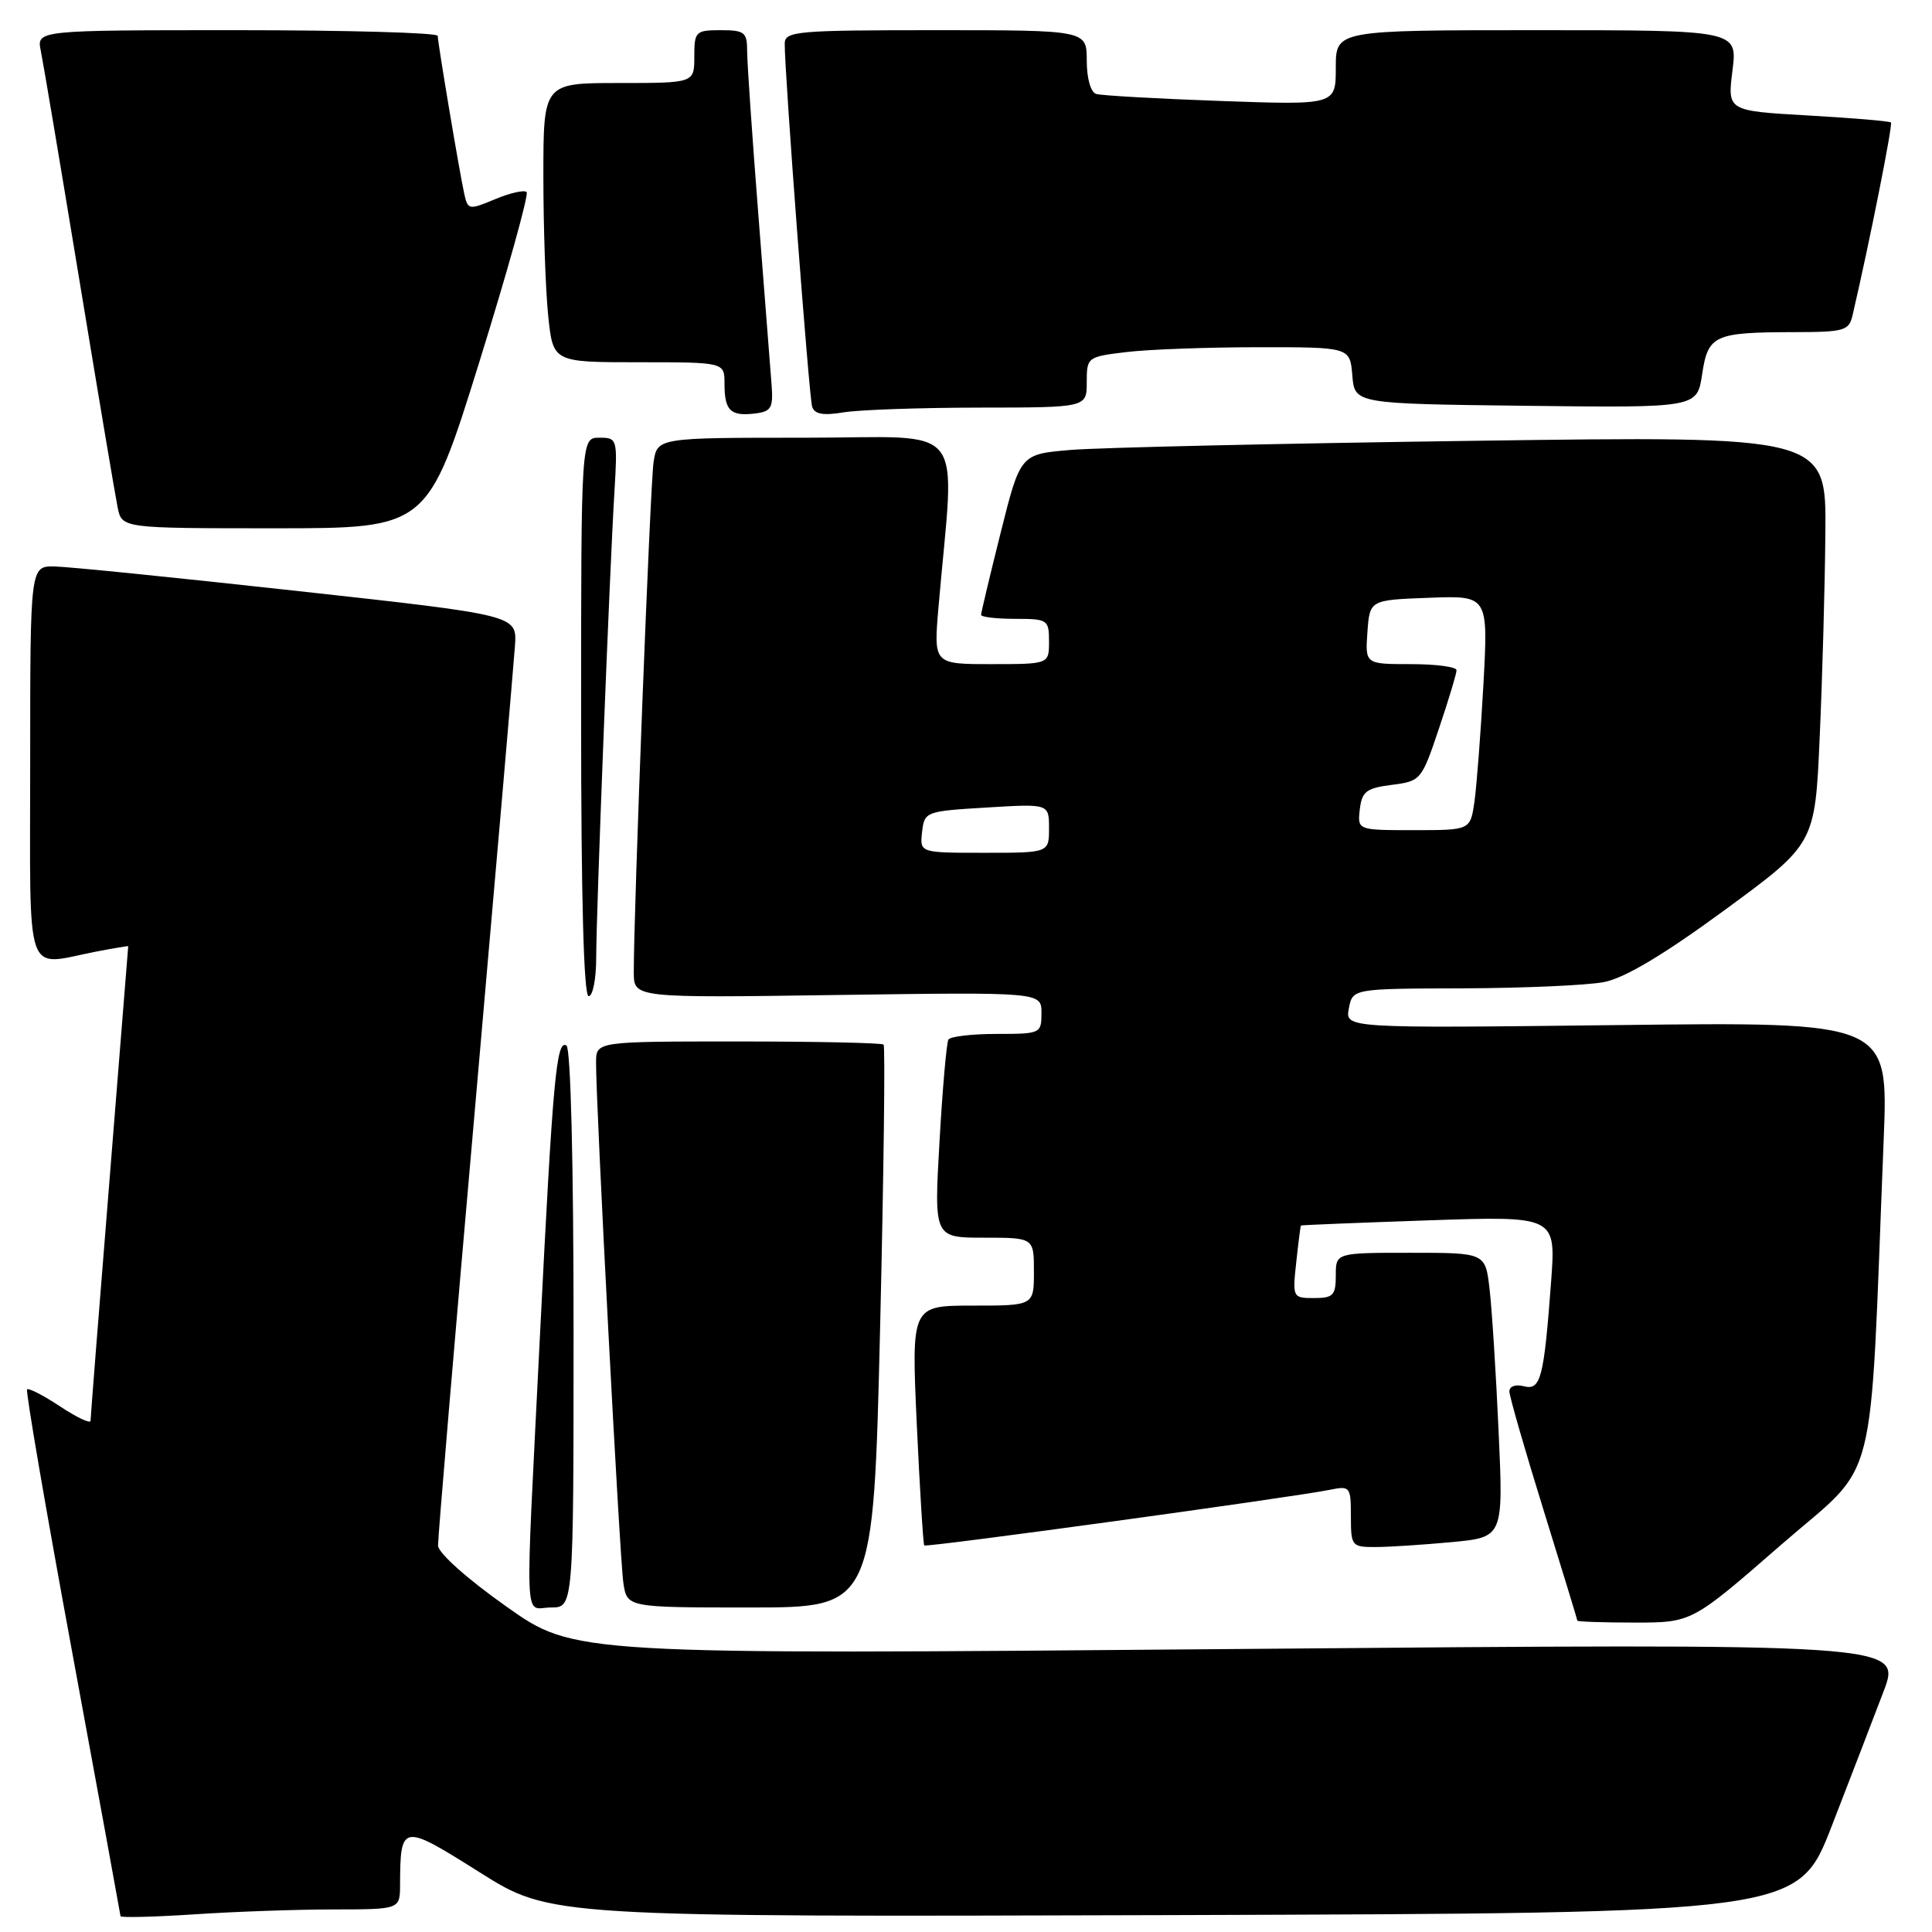 <?xml version="1.0" encoding="UTF-8" standalone="no"?>
<!DOCTYPE svg PUBLIC "-//W3C//DTD SVG 1.1//EN" "http://www.w3.org/Graphics/SVG/1.1/DTD/svg11.dtd" >
<svg xmlns="http://www.w3.org/2000/svg" xmlns:xlink="http://www.w3.org/1999/xlink" version="1.1" viewBox="0 0 256 256">
 <g >
 <path fill="currentColor"
d=" M 44.25 253.01 C 53.00 253.00 53.00 253.00 53.01 249.75 C 53.05 241.61 53.23 241.58 63.57 248.10 C 72.96 254.01 72.96 254.01 155.60 253.76 C 238.23 253.50 238.23 253.50 242.70 242.00 C 245.15 235.68 248.25 227.63 249.58 224.13 C 252.00 217.75 252.00 217.75 164.05 218.50 C 76.09 219.25 76.09 219.25 67.09 212.87 C 61.88 209.19 58.07 205.78 58.04 204.79 C 58.02 203.85 60.24 177.53 62.99 146.29 C 65.73 115.06 68.09 87.70 68.24 85.51 C 68.50 81.51 68.50 81.51 39.50 78.32 C 23.55 76.56 9.04 75.09 7.25 75.06 C 4.00 75.00 4.00 75.00 4.00 101.00 C 4.00 130.46 3.13 127.95 12.75 126.09 C 15.09 125.64 17.00 125.32 16.99 125.38 C 16.99 125.45 15.87 139.45 14.50 156.50 C 13.12 173.55 12.00 187.84 12.00 188.26 C 12.00 188.68 10.19 187.83 7.98 186.37 C 5.77 184.90 3.79 183.89 3.59 184.10 C 3.38 184.32 6.08 200.03 9.58 219.00 C 13.08 237.97 15.95 253.68 15.97 253.90 C 15.99 254.12 20.39 254.01 25.75 253.66 C 31.11 253.30 39.44 253.01 44.25 253.01 Z  M 235.94 204.75 C 249.10 193.29 247.67 198.90 249.60 150.95 C 250.22 135.40 250.22 135.40 214.23 135.83 C 178.23 136.25 178.23 136.25 178.73 133.62 C 179.23 131.00 179.23 131.00 193.87 130.96 C 201.91 130.93 210.32 130.56 212.54 130.13 C 215.29 129.59 220.41 126.54 228.54 120.58 C 240.50 111.81 240.50 111.81 241.12 97.66 C 241.47 89.87 241.81 77.71 241.87 70.63 C 242.00 57.76 242.00 57.76 195.25 58.41 C 169.54 58.76 145.51 59.31 141.85 59.62 C 135.20 60.18 135.20 60.18 132.60 70.56 C 131.17 76.27 130.00 81.18 130.00 81.47 C 130.00 81.76 132.03 82.00 134.50 82.00 C 138.83 82.00 139.00 82.11 139.00 85.00 C 139.00 88.00 139.00 88.00 131.35 88.00 C 123.71 88.00 123.71 88.00 124.35 80.50 C 126.52 55.34 128.61 58.00 106.69 58.00 C 87.09 58.00 87.09 58.00 86.60 61.25 C 86.15 64.23 83.95 121.10 83.98 128.87 C 84.00 132.23 84.00 132.23 111.00 131.84 C 138.00 131.46 138.00 131.46 138.00 134.23 C 138.00 136.95 137.88 137.00 132.06 137.00 C 128.79 137.00 125.91 137.34 125.67 137.75 C 125.42 138.16 124.89 144.24 124.49 151.25 C 123.76 164.00 123.76 164.00 130.38 164.00 C 137.00 164.00 137.00 164.00 137.00 168.50 C 137.00 173.00 137.00 173.00 128.88 173.00 C 120.76 173.00 120.76 173.00 121.48 188.75 C 121.88 197.41 122.33 204.63 122.47 204.78 C 122.74 205.07 171.28 198.41 176.25 197.40 C 178.89 196.86 179.00 197.00 179.00 200.92 C 179.00 204.86 179.11 205.00 182.25 204.99 C 184.04 204.99 188.58 204.69 192.35 204.34 C 199.21 203.69 199.21 203.69 198.57 189.60 C 198.22 181.84 197.68 173.36 197.37 170.75 C 196.81 166.00 196.81 166.00 186.91 166.00 C 177.00 166.00 177.00 166.00 177.00 169.00 C 177.00 171.64 176.65 172.00 174.12 172.00 C 171.29 172.00 171.25 171.93 171.76 167.25 C 172.04 164.64 172.32 162.45 172.38 162.39 C 172.45 162.32 180.08 162.02 189.33 161.70 C 206.17 161.13 206.17 161.13 205.53 169.82 C 204.57 182.68 204.16 184.27 201.90 183.68 C 200.83 183.40 200.00 183.70 200.00 184.36 C 200.00 185.00 202.03 192.04 204.50 200.00 C 206.97 207.96 209.00 214.59 209.00 214.74 C 209.00 214.88 212.42 215.00 216.59 215.00 C 224.18 215.00 224.18 215.00 235.94 204.75 Z  M 76.00 176.06 C 76.00 154.20 75.62 138.88 75.06 138.54 C 73.72 137.71 73.26 142.80 71.52 177.50 C 69.56 216.95 69.39 213.00 73.00 213.00 C 76.00 213.00 76.00 213.00 76.00 176.06 Z  M 116.62 175.91 C 117.10 155.52 117.31 138.64 117.08 138.41 C 116.85 138.19 108.19 138.00 97.83 138.00 C 79.00 138.00 79.00 138.00 78.98 140.75 C 78.94 146.04 82.11 206.53 82.60 209.75 C 83.09 213.00 83.09 213.00 99.41 213.00 C 115.73 213.00 115.73 213.00 116.62 175.91 Z  M 79.00 126.89 C 79.00 121.02 80.76 76.06 81.41 65.25 C 81.84 58.12 81.80 58.00 79.42 58.00 C 77.00 58.00 77.00 58.00 77.00 95.00 C 77.00 119.00 77.35 132.00 78.00 132.00 C 78.55 132.00 79.00 129.70 79.00 126.89 Z  M 63.50 48.01 C 67.26 35.91 70.09 25.76 69.78 25.45 C 69.47 25.14 67.60 25.56 65.61 26.39 C 62.14 27.84 61.99 27.82 61.52 25.70 C 60.88 22.80 58.01 5.71 58.00 4.75 C 58.00 4.34 46.04 4.00 31.42 4.00 C 4.84 4.00 4.84 4.00 5.41 6.75 C 5.72 8.26 8.01 21.88 10.50 37.00 C 12.99 52.12 15.28 65.74 15.59 67.25 C 16.16 70.00 16.16 70.00 36.41 70.00 C 56.65 70.00 56.65 70.00 63.50 48.01 Z  M 102.24 51.00 C 102.10 49.08 101.31 38.95 100.49 28.51 C 99.67 18.07 99.00 8.28 99.00 6.76 C 99.00 4.27 98.65 4.00 95.50 4.00 C 92.17 4.00 92.00 4.17 92.00 7.50 C 92.00 11.00 92.00 11.00 82.00 11.00 C 72.00 11.00 72.00 11.00 72.00 23.35 C 72.00 30.15 72.29 38.47 72.64 41.85 C 73.28 48.00 73.28 48.00 84.64 48.00 C 96.00 48.00 96.00 48.00 96.00 50.83 C 96.00 54.39 96.77 55.17 99.96 54.80 C 102.20 54.54 102.47 54.08 102.24 51.00 Z  M 129.75 54.01 C 144.00 54.00 144.00 54.00 144.00 50.64 C 144.00 47.33 144.08 47.27 149.25 46.65 C 152.14 46.30 159.99 46.01 166.69 46.01 C 178.88 46.00 178.88 46.00 179.19 49.75 C 179.50 53.50 179.50 53.50 202.19 53.77 C 224.87 54.04 224.87 54.04 225.54 49.61 C 226.32 44.40 227.11 44.03 237.73 44.01 C 244.40 44.00 245.00 43.83 245.48 41.75 C 247.70 32.23 250.83 16.49 250.56 16.23 C 250.38 16.05 245.43 15.63 239.56 15.30 C 228.89 14.69 228.89 14.69 229.56 9.35 C 230.23 4.00 230.23 4.00 203.62 4.00 C 177.00 4.00 177.00 4.00 177.00 8.96 C 177.00 13.92 177.00 13.92 161.75 13.38 C 153.36 13.08 145.94 12.66 145.25 12.45 C 144.52 12.22 144.00 10.38 144.00 8.03 C 144.00 4.00 144.00 4.00 124.00 4.00 C 105.63 4.00 104.00 4.14 103.98 5.75 C 103.93 9.30 107.20 52.55 107.61 53.88 C 107.92 54.88 109.06 55.09 111.77 54.64 C 113.82 54.30 121.91 54.02 129.75 54.01 Z  M 122.18 110.25 C 122.49 107.54 122.63 107.49 130.75 107.00 C 139.00 106.50 139.00 106.50 139.00 109.75 C 139.00 113.00 139.00 113.00 130.43 113.00 C 121.87 113.00 121.87 113.00 122.18 110.25 Z  M 180.18 107.25 C 180.46 104.88 181.04 104.43 184.41 104.00 C 188.26 103.51 188.37 103.38 190.66 96.56 C 191.95 92.74 193.00 89.25 193.00 88.81 C 193.00 88.36 190.27 88.00 186.94 88.00 C 180.89 88.00 180.89 88.00 181.19 83.75 C 181.50 79.50 181.50 79.50 189.35 79.21 C 197.20 78.91 197.20 78.91 196.56 90.71 C 196.20 97.19 195.66 104.19 195.37 106.25 C 194.82 110.00 194.82 110.00 187.35 110.00 C 179.87 110.00 179.87 110.00 180.18 107.25 Z "/>
</g>
</svg>